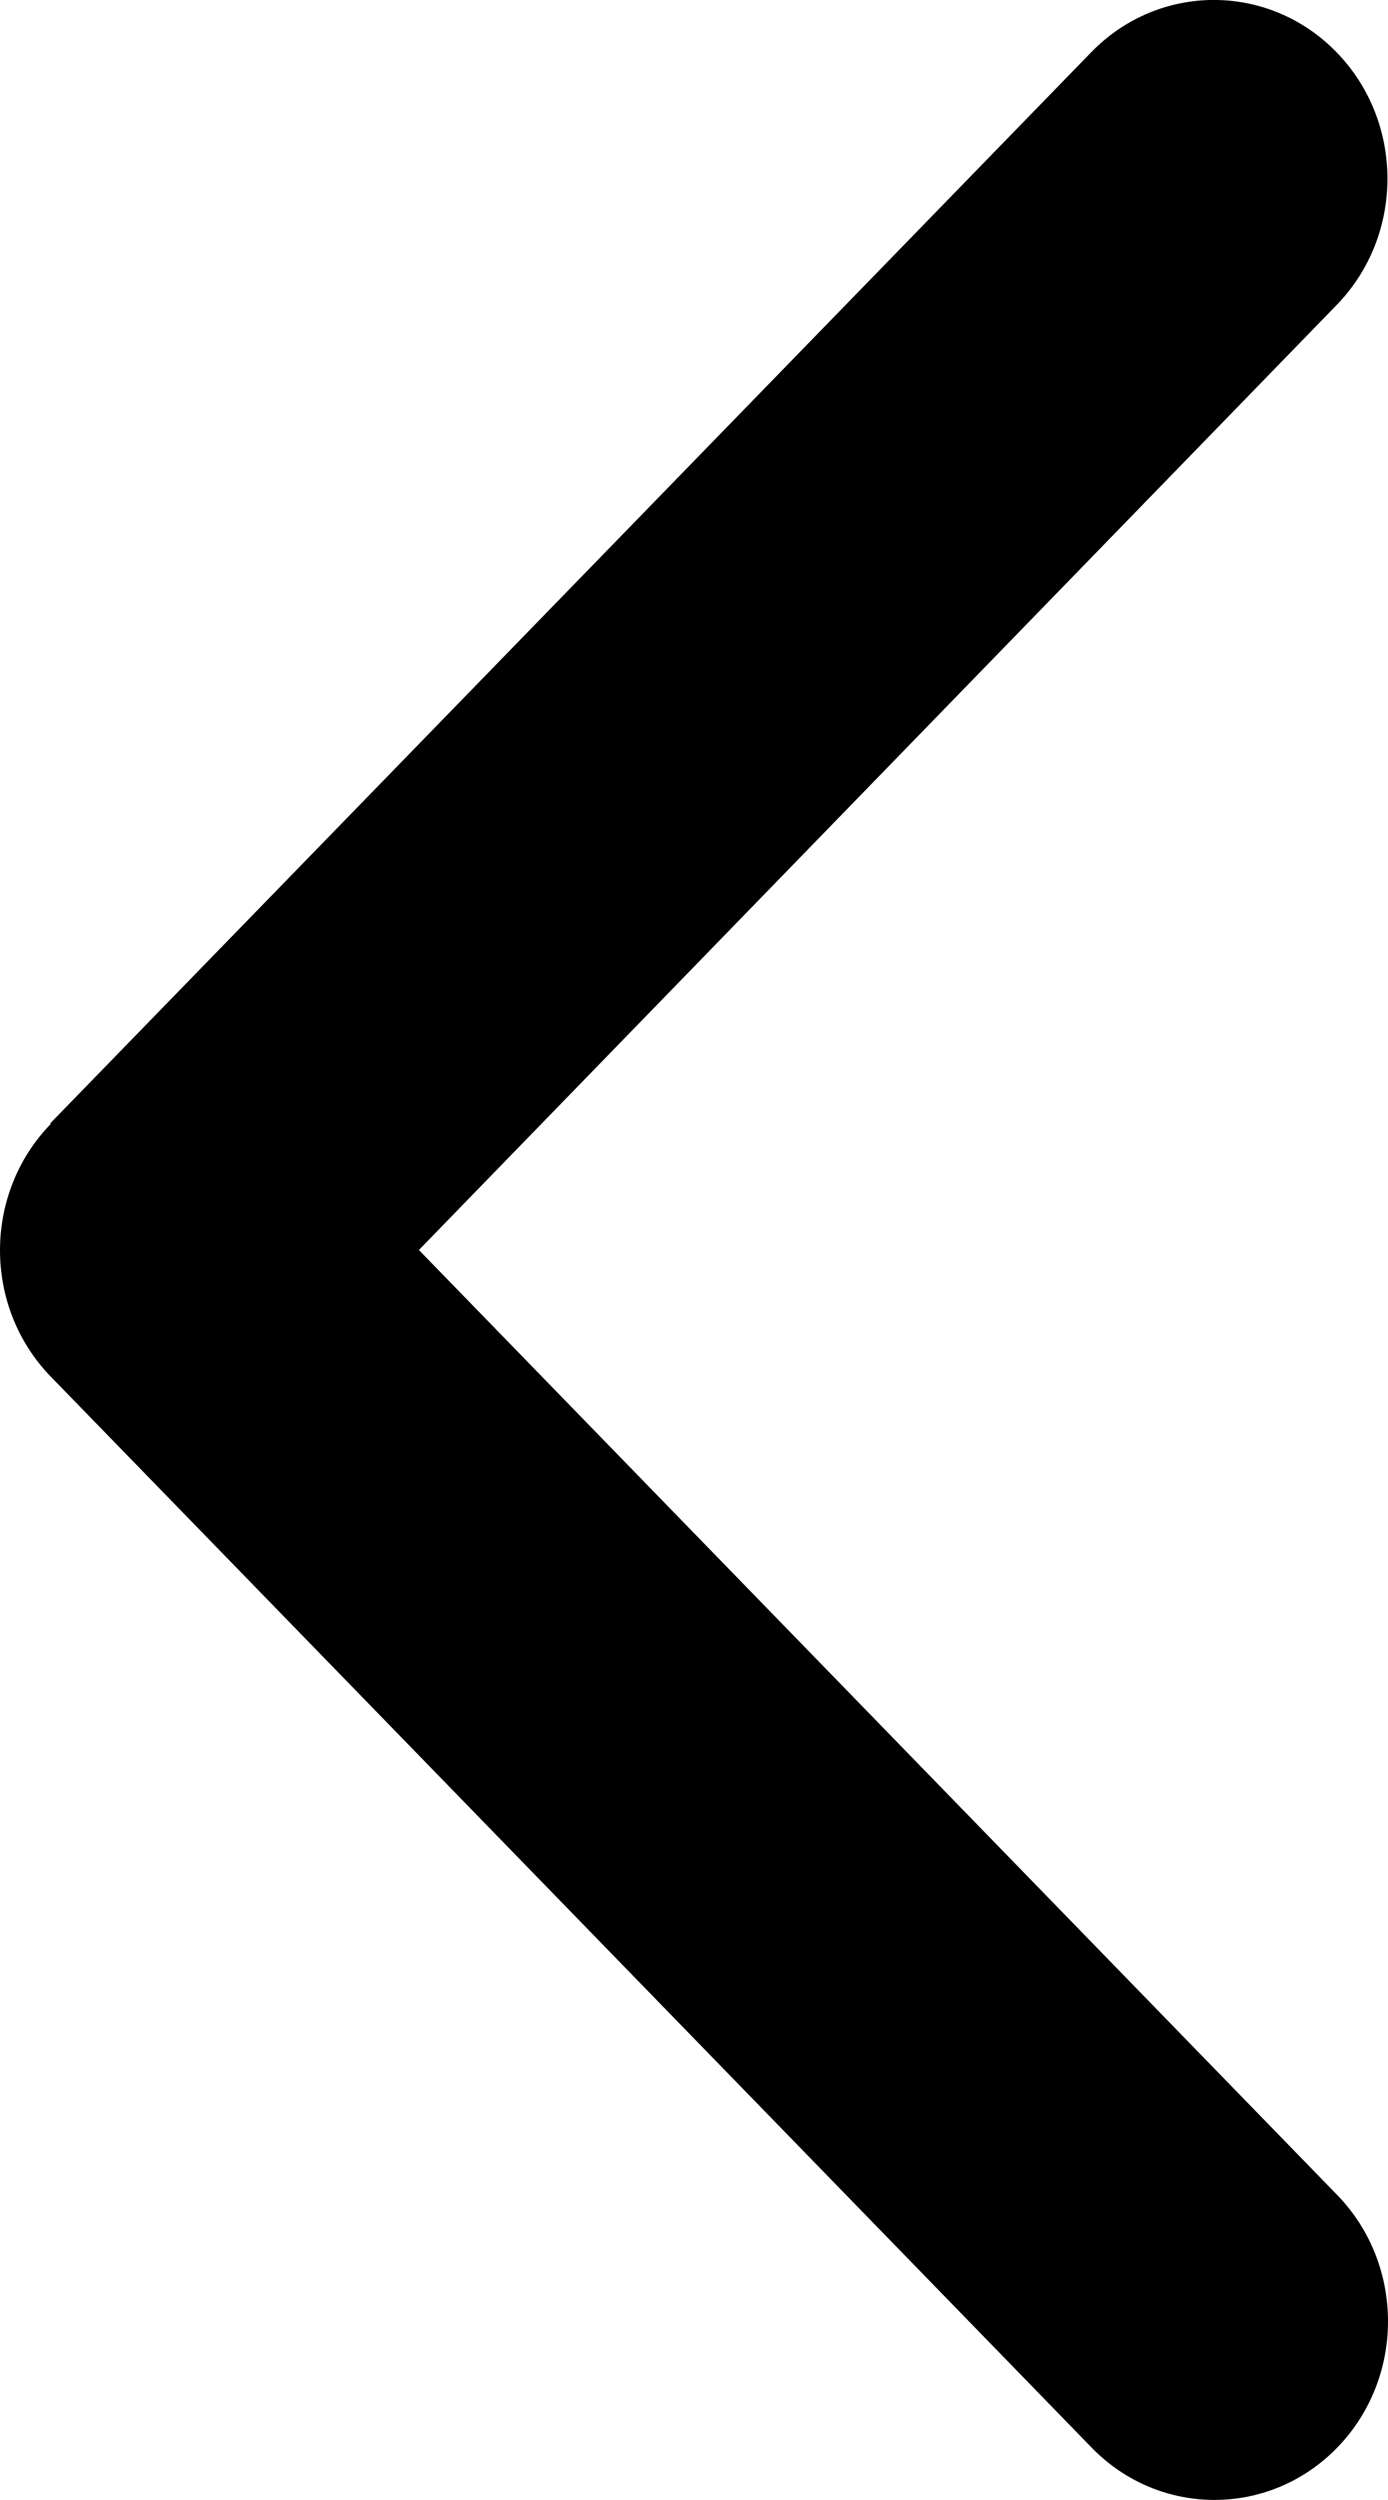 <svg width="10" height="18" viewBox="0 0 10 18" fill="none" xmlns="http://www.w3.org/2000/svg">
<path d="M0.366 8.092C-0.122 8.594 -0.122 9.41 0.366 9.912L7.865 17.623C8.353 18.125 9.146 18.125 9.634 17.623C10.122 17.121 10.122 16.306 9.634 15.804L3.018 9L9.63 2.196C10.118 1.694 10.118 0.879 9.63 0.377C9.142 -0.126 8.349 -0.126 7.861 0.377L0.362 8.088L0.366 8.092Z" fill="black"/>
</svg>
